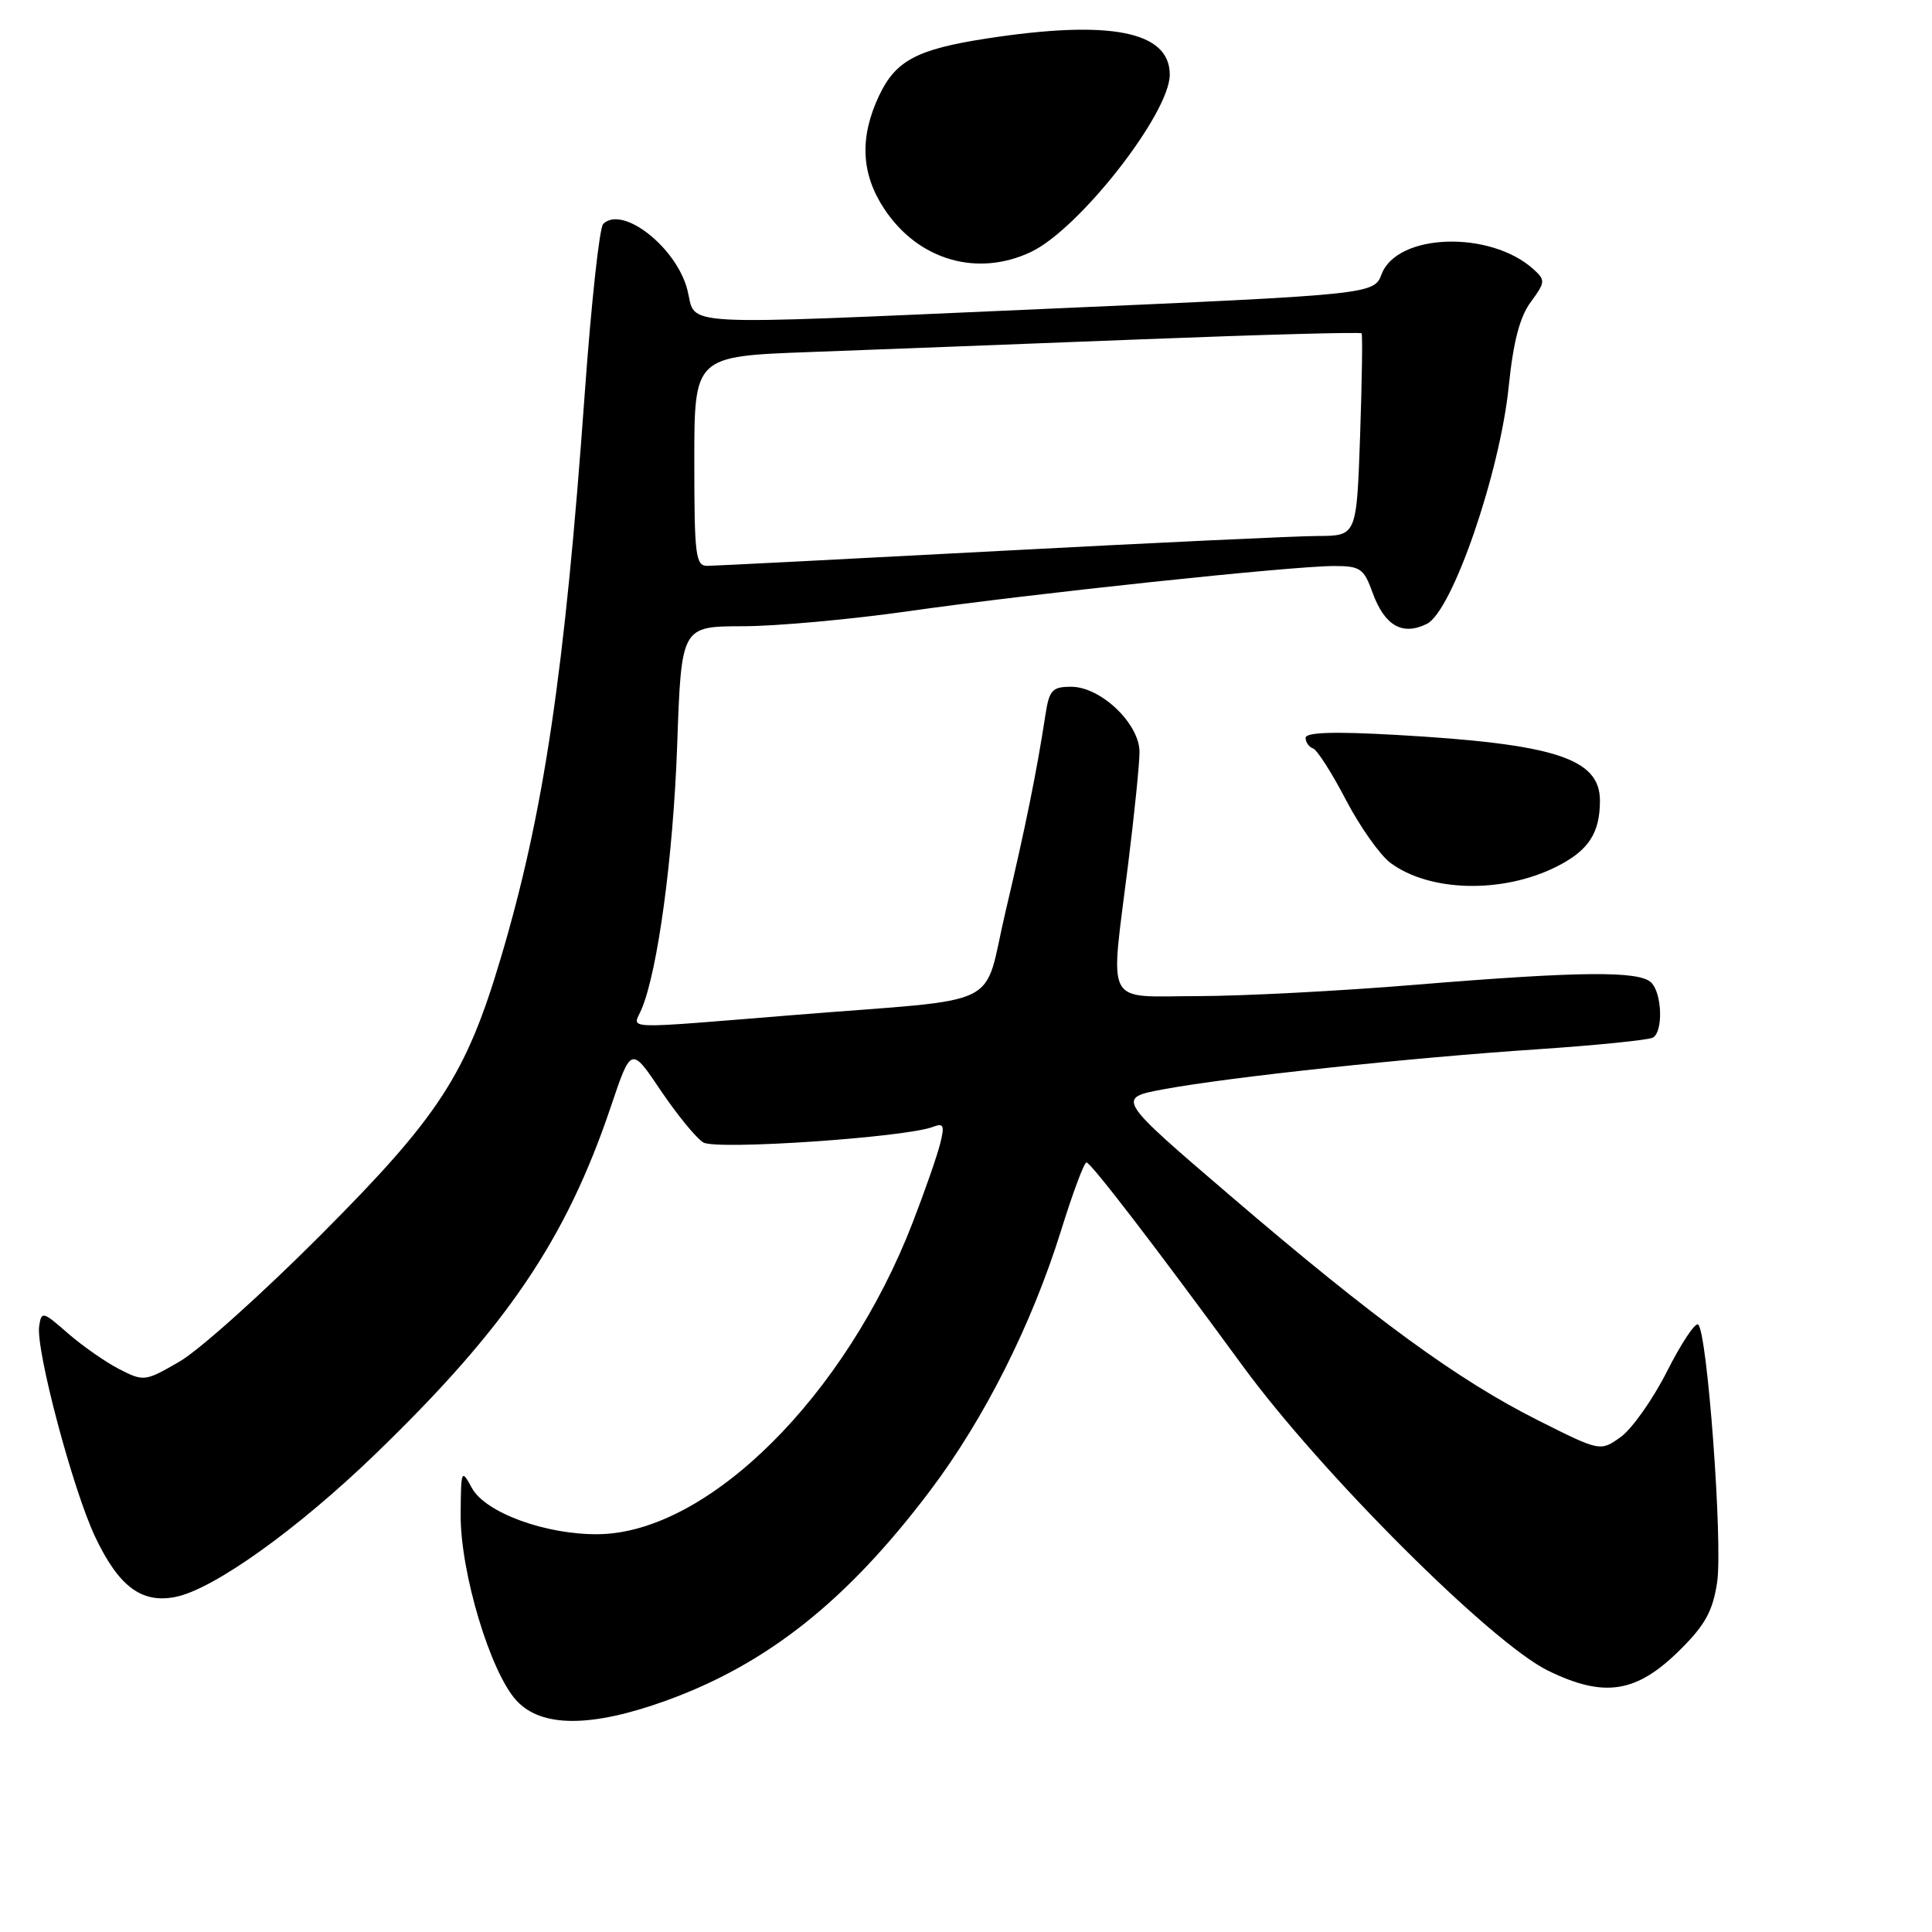 <?xml version="1.0" encoding="UTF-8" standalone="no"?>
<!DOCTYPE svg PUBLIC "-//W3C//DTD SVG 1.1//EN" "http://www.w3.org/Graphics/SVG/1.1/DTD/svg11.dtd" >
<svg xmlns="http://www.w3.org/2000/svg" xmlns:xlink="http://www.w3.org/1999/xlink" version="1.1" viewBox="0 0 256 256">
 <g >
 <path fill="currentColor"
d=" M 88.19 225.37 C 101.66 220.51 112.24 212.11 123.26 197.50 C 130.43 188.00 136.70 175.54 140.59 163.07 C 142.14 158.08 143.66 154.01 143.96 154.03 C 144.56 154.06 152.98 165.03 164.67 181.00 C 175.05 195.19 197.63 217.72 205.14 221.38 C 212.61 225.02 216.86 224.34 222.65 218.58 C 225.94 215.32 226.96 213.45 227.53 209.66 C 228.30 204.48 226.21 176.25 225.00 175.50 C 224.59 175.25 222.74 178.05 220.88 181.73 C 219.02 185.41 216.27 189.30 214.78 190.39 C 212.05 192.35 212.05 192.35 203.78 188.19 C 193.20 182.88 182.10 174.78 163.09 158.50 C 147.91 145.50 147.91 145.50 154.21 144.33 C 162.89 142.72 186.66 140.17 203.79 139.03 C 211.65 138.50 218.51 137.80 219.04 137.48 C 220.40 136.64 220.23 131.63 218.80 130.20 C 217.22 128.62 209.41 128.69 187.50 130.49 C 177.60 131.31 164.66 131.98 158.75 131.99 C 146.16 132.00 147.09 133.75 149.49 114.46 C 150.31 107.88 150.99 101.22 150.99 99.65 C 151.00 95.91 145.87 91.00 141.94 91.00 C 139.42 91.00 139.03 91.43 138.52 94.75 C 137.37 102.27 135.85 109.74 133.25 120.74 C 130.13 133.93 133.64 132.20 105.50 134.47 C 81.76 136.39 83.85 136.46 85.00 133.75 C 87.16 128.64 89.20 113.54 89.73 98.75 C 90.28 83.00 90.28 83.00 98.39 82.98 C 102.85 82.98 112.80 82.07 120.50 80.97 C 136.70 78.66 171.18 75.00 176.78 75.00 C 180.24 75.00 180.72 75.33 181.86 78.50 C 183.46 82.91 185.81 84.27 189.06 82.67 C 192.43 81.01 198.76 62.64 199.92 51.15 C 200.52 45.28 201.38 41.97 202.84 40.01 C 204.77 37.39 204.79 37.12 203.20 35.68 C 197.47 30.50 185.13 30.89 183.07 36.33 C 182.05 39.01 181.85 39.03 138.00 40.95 C 88.60 43.11 92.31 43.31 91.09 38.44 C 89.66 32.78 82.46 27.14 79.92 29.68 C 79.43 30.17 78.34 40.23 77.49 52.03 C 74.83 89.14 72.05 107.84 66.34 127.00 C 61.76 142.41 58.16 147.94 42.55 163.59 C 34.82 171.35 26.39 178.91 23.81 180.40 C 19.23 183.06 19.05 183.08 15.81 181.42 C 13.99 180.49 10.93 178.35 9.00 176.67 C 5.66 173.75 5.49 173.71 5.19 175.72 C 4.73 178.87 9.65 197.38 12.60 203.62 C 15.73 210.23 18.76 212.50 23.26 211.60 C 28.31 210.59 39.43 202.64 49.78 192.63 C 67.14 175.85 75.02 164.22 80.96 146.58 C 83.63 138.66 83.63 138.66 87.56 144.51 C 89.73 147.72 92.26 150.82 93.19 151.38 C 94.89 152.42 119.95 150.72 123.61 149.32 C 125.05 148.77 125.19 149.11 124.57 151.57 C 124.17 153.16 122.54 157.85 120.94 161.98 C 112.04 185.03 93.82 203.11 79.30 203.29 C 72.35 203.38 64.31 200.44 62.53 197.17 C 61.13 194.59 61.08 194.72 61.04 200.70 C 60.99 208.33 64.98 221.61 68.45 225.35 C 71.75 228.92 78.32 228.92 88.19 225.37 Z  M 206.22 114.85 C 210.48 112.72 212.00 110.41 212.00 106.09 C 212.00 100.49 206.03 98.57 185.02 97.38 C 176.75 96.91 173.00 97.03 173.00 97.77 C 173.00 98.35 173.44 98.98 173.98 99.17 C 174.52 99.35 176.48 102.41 178.33 105.97 C 180.19 109.53 182.84 113.28 184.22 114.32 C 189.42 118.20 199.07 118.43 206.22 114.85 Z  M 136.62 33.38 C 143.01 30.35 155.00 15.02 155.00 9.89 C 155.00 4.13 147.09 2.58 130.69 5.11 C 121.51 6.53 118.69 8.02 116.50 12.64 C 113.87 18.18 114.09 23.03 117.17 27.68 C 121.66 34.47 129.48 36.76 136.62 33.38 Z  M 92.00 61.11 C 92.00 47.21 92.00 47.21 107.25 46.65 C 115.64 46.34 135.47 45.58 151.33 44.96 C 167.19 44.34 180.28 43.98 180.42 44.17 C 180.56 44.35 180.47 50.46 180.22 57.75 C 179.76 71.00 179.76 71.00 174.63 71.02 C 171.81 71.03 152.85 71.92 132.50 73.00 C 112.15 74.08 94.71 74.97 93.75 74.98 C 92.17 75.00 92.00 73.68 92.00 61.11 Z "/>
</g>
</svg>